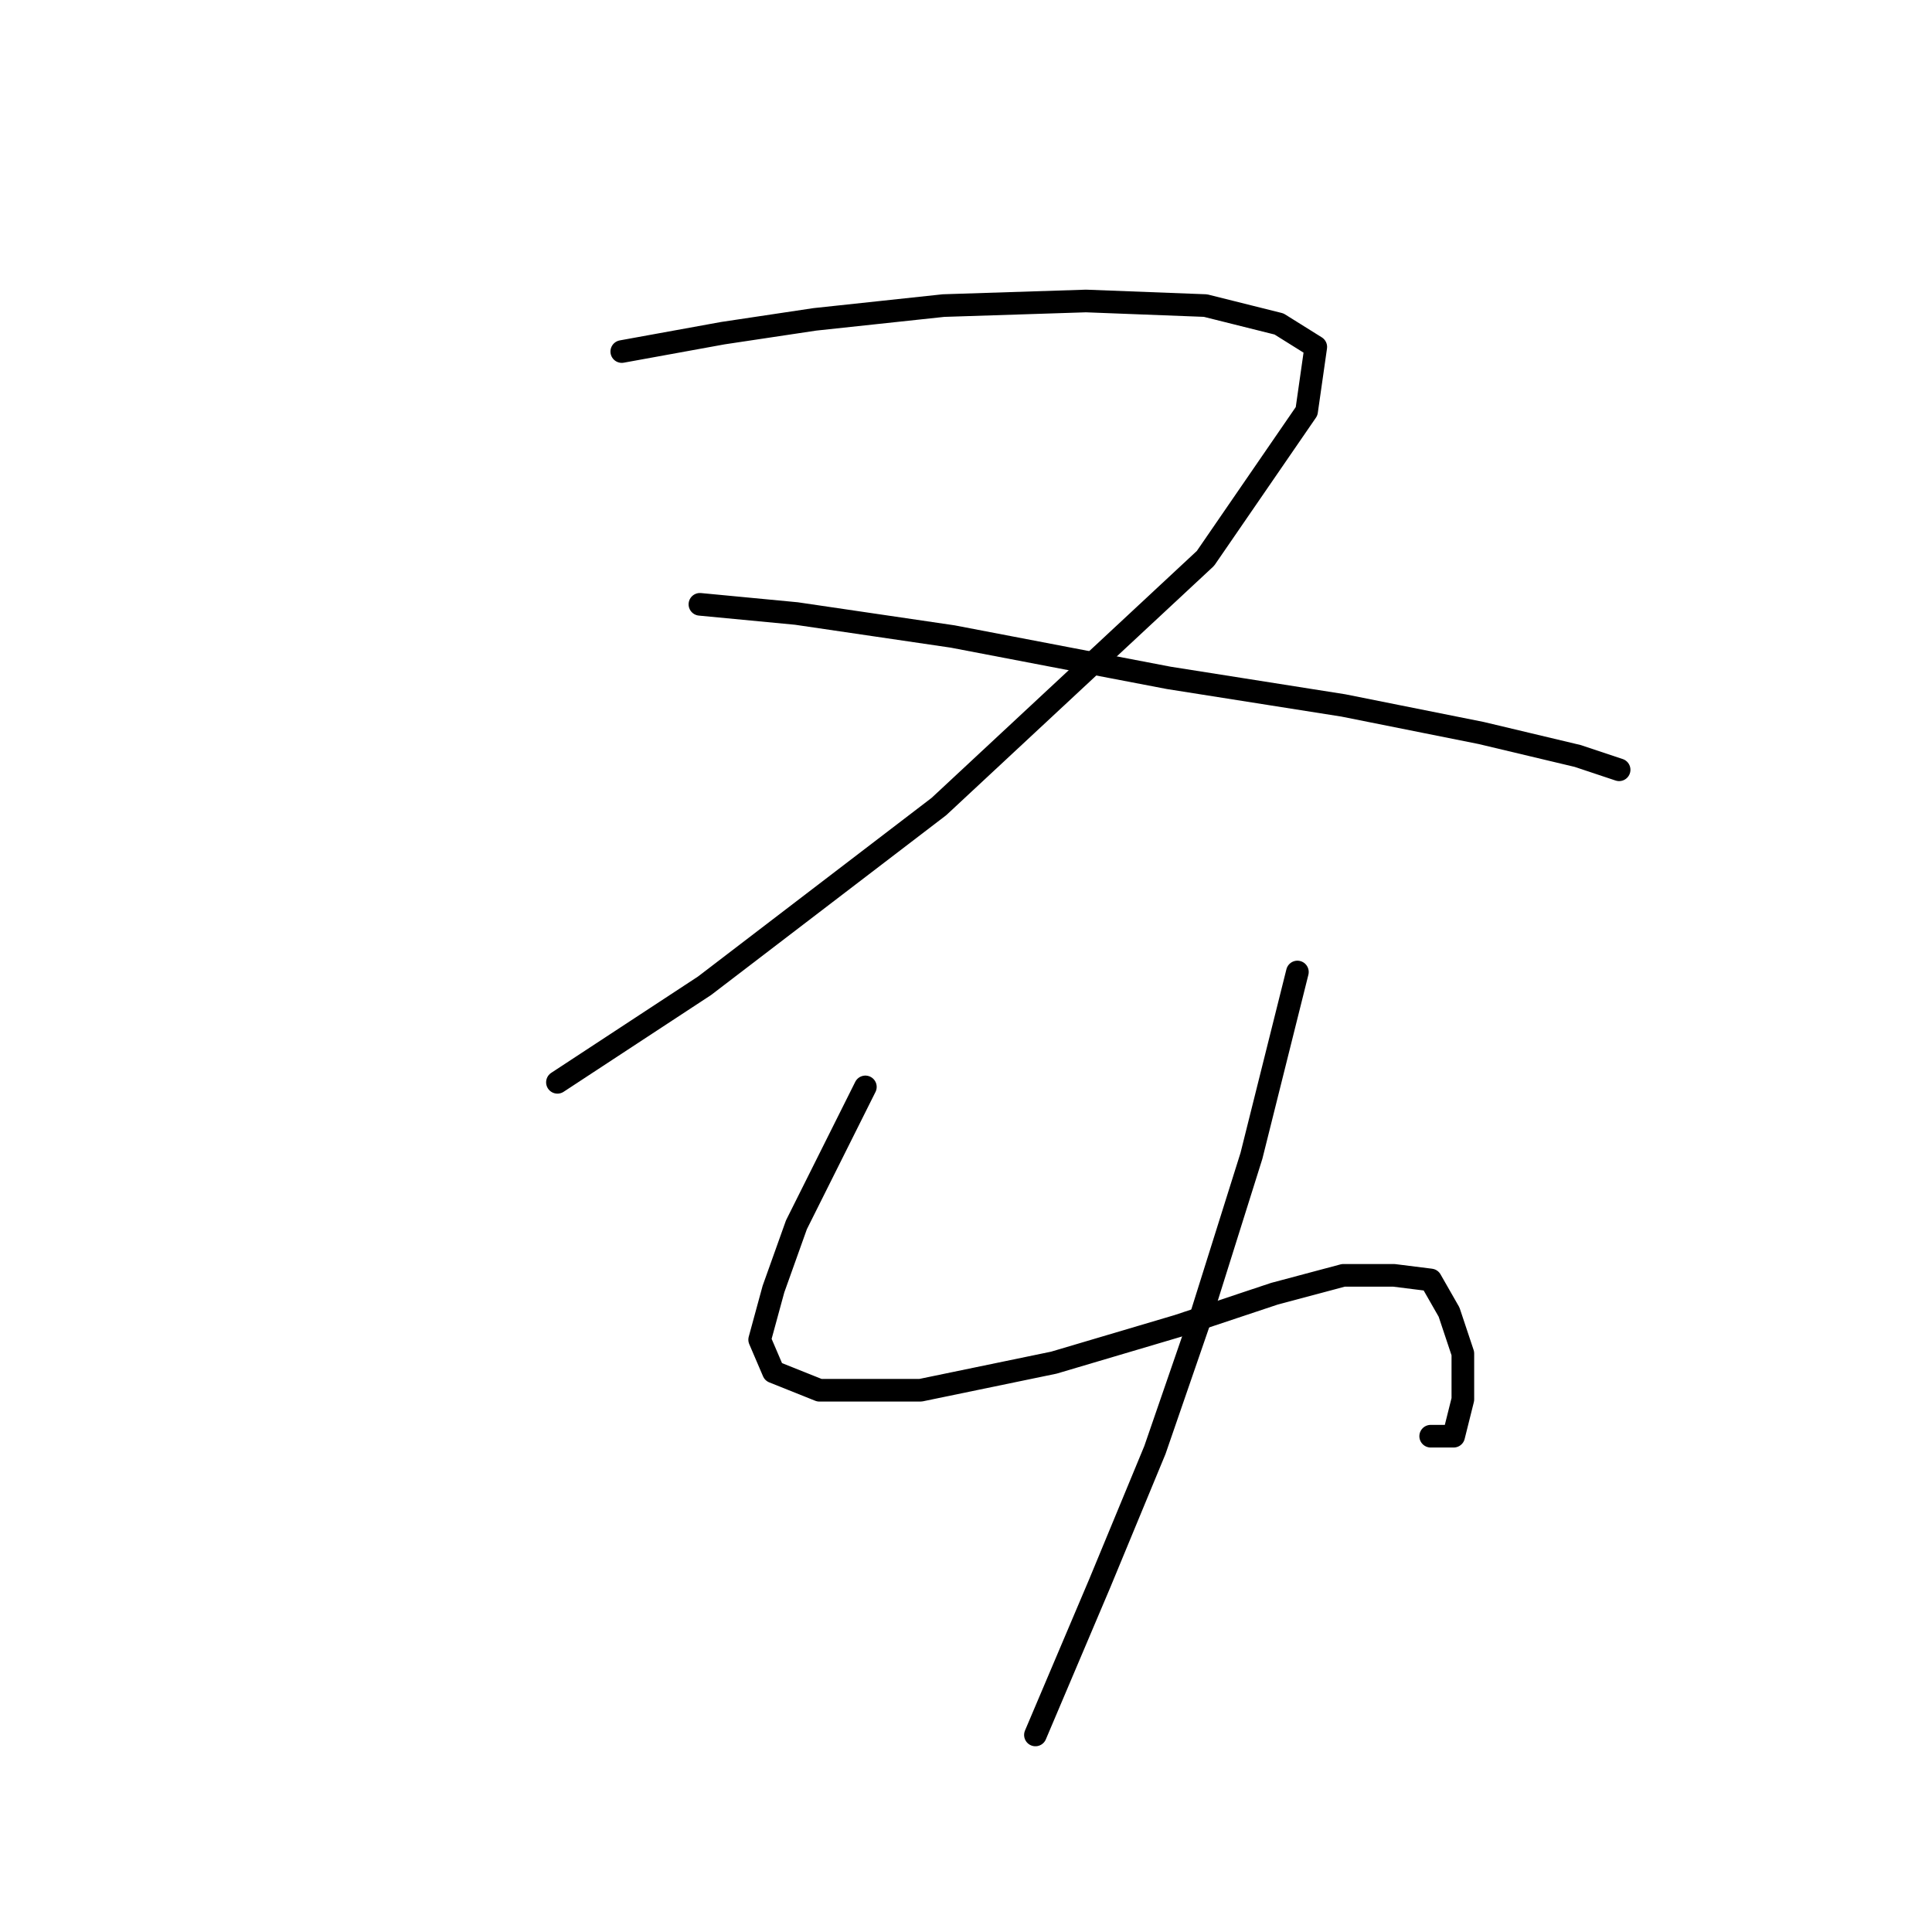 <?xml version="1.0" standalone="no"?>
    <svg width="256" height="256" xmlns="http://www.w3.org/2000/svg" version="1.1">
    <polyline stroke="black" stroke-width="3" stroke-linecap="round" fill="transparent" stroke-linejoin="round" points="82.389 46.581 95.787 44.145 107.967 42.318 125.019 40.491 143.898 39.882 159.732 40.491 169.476 42.927 174.348 45.972 173.13 54.498 159.732 73.986 124.41 106.872 93.351 130.623 73.863 143.412 73.863 143.412 " />
        <polyline stroke="black" stroke-width="3" stroke-linecap="round" fill="transparent" stroke-linejoin="round" points="92.742 80.076 105.531 81.294 126.237 84.339 154.86 89.82 178.002 93.474 196.272 97.128 209.061 100.173 214.542 102 214.542 102 " />
        <polyline stroke="black" stroke-width="3" stroke-linecap="round" fill="transparent" stroke-linejoin="round" points="114.666 144.021 105.531 162.291 102.486 170.817 100.659 177.516 102.486 181.779 108.576 184.215 121.974 184.215 139.635 180.561 156.078 175.689 168.867 171.426 178.002 168.99 184.701 168.99 189.573 169.599 192.009 173.862 193.836 179.343 193.836 185.432 192.618 190.304 189.573 190.304 189.573 190.304 " />
        <polyline stroke="black" stroke-width="3" stroke-linecap="round" fill="transparent" stroke-linejoin="round" points="171.912 128.796 165.822 153.156 159.123 174.471 153.033 192.131 145.725 209.792 137.199 229.889 137.199 229.889 " />
        </svg>